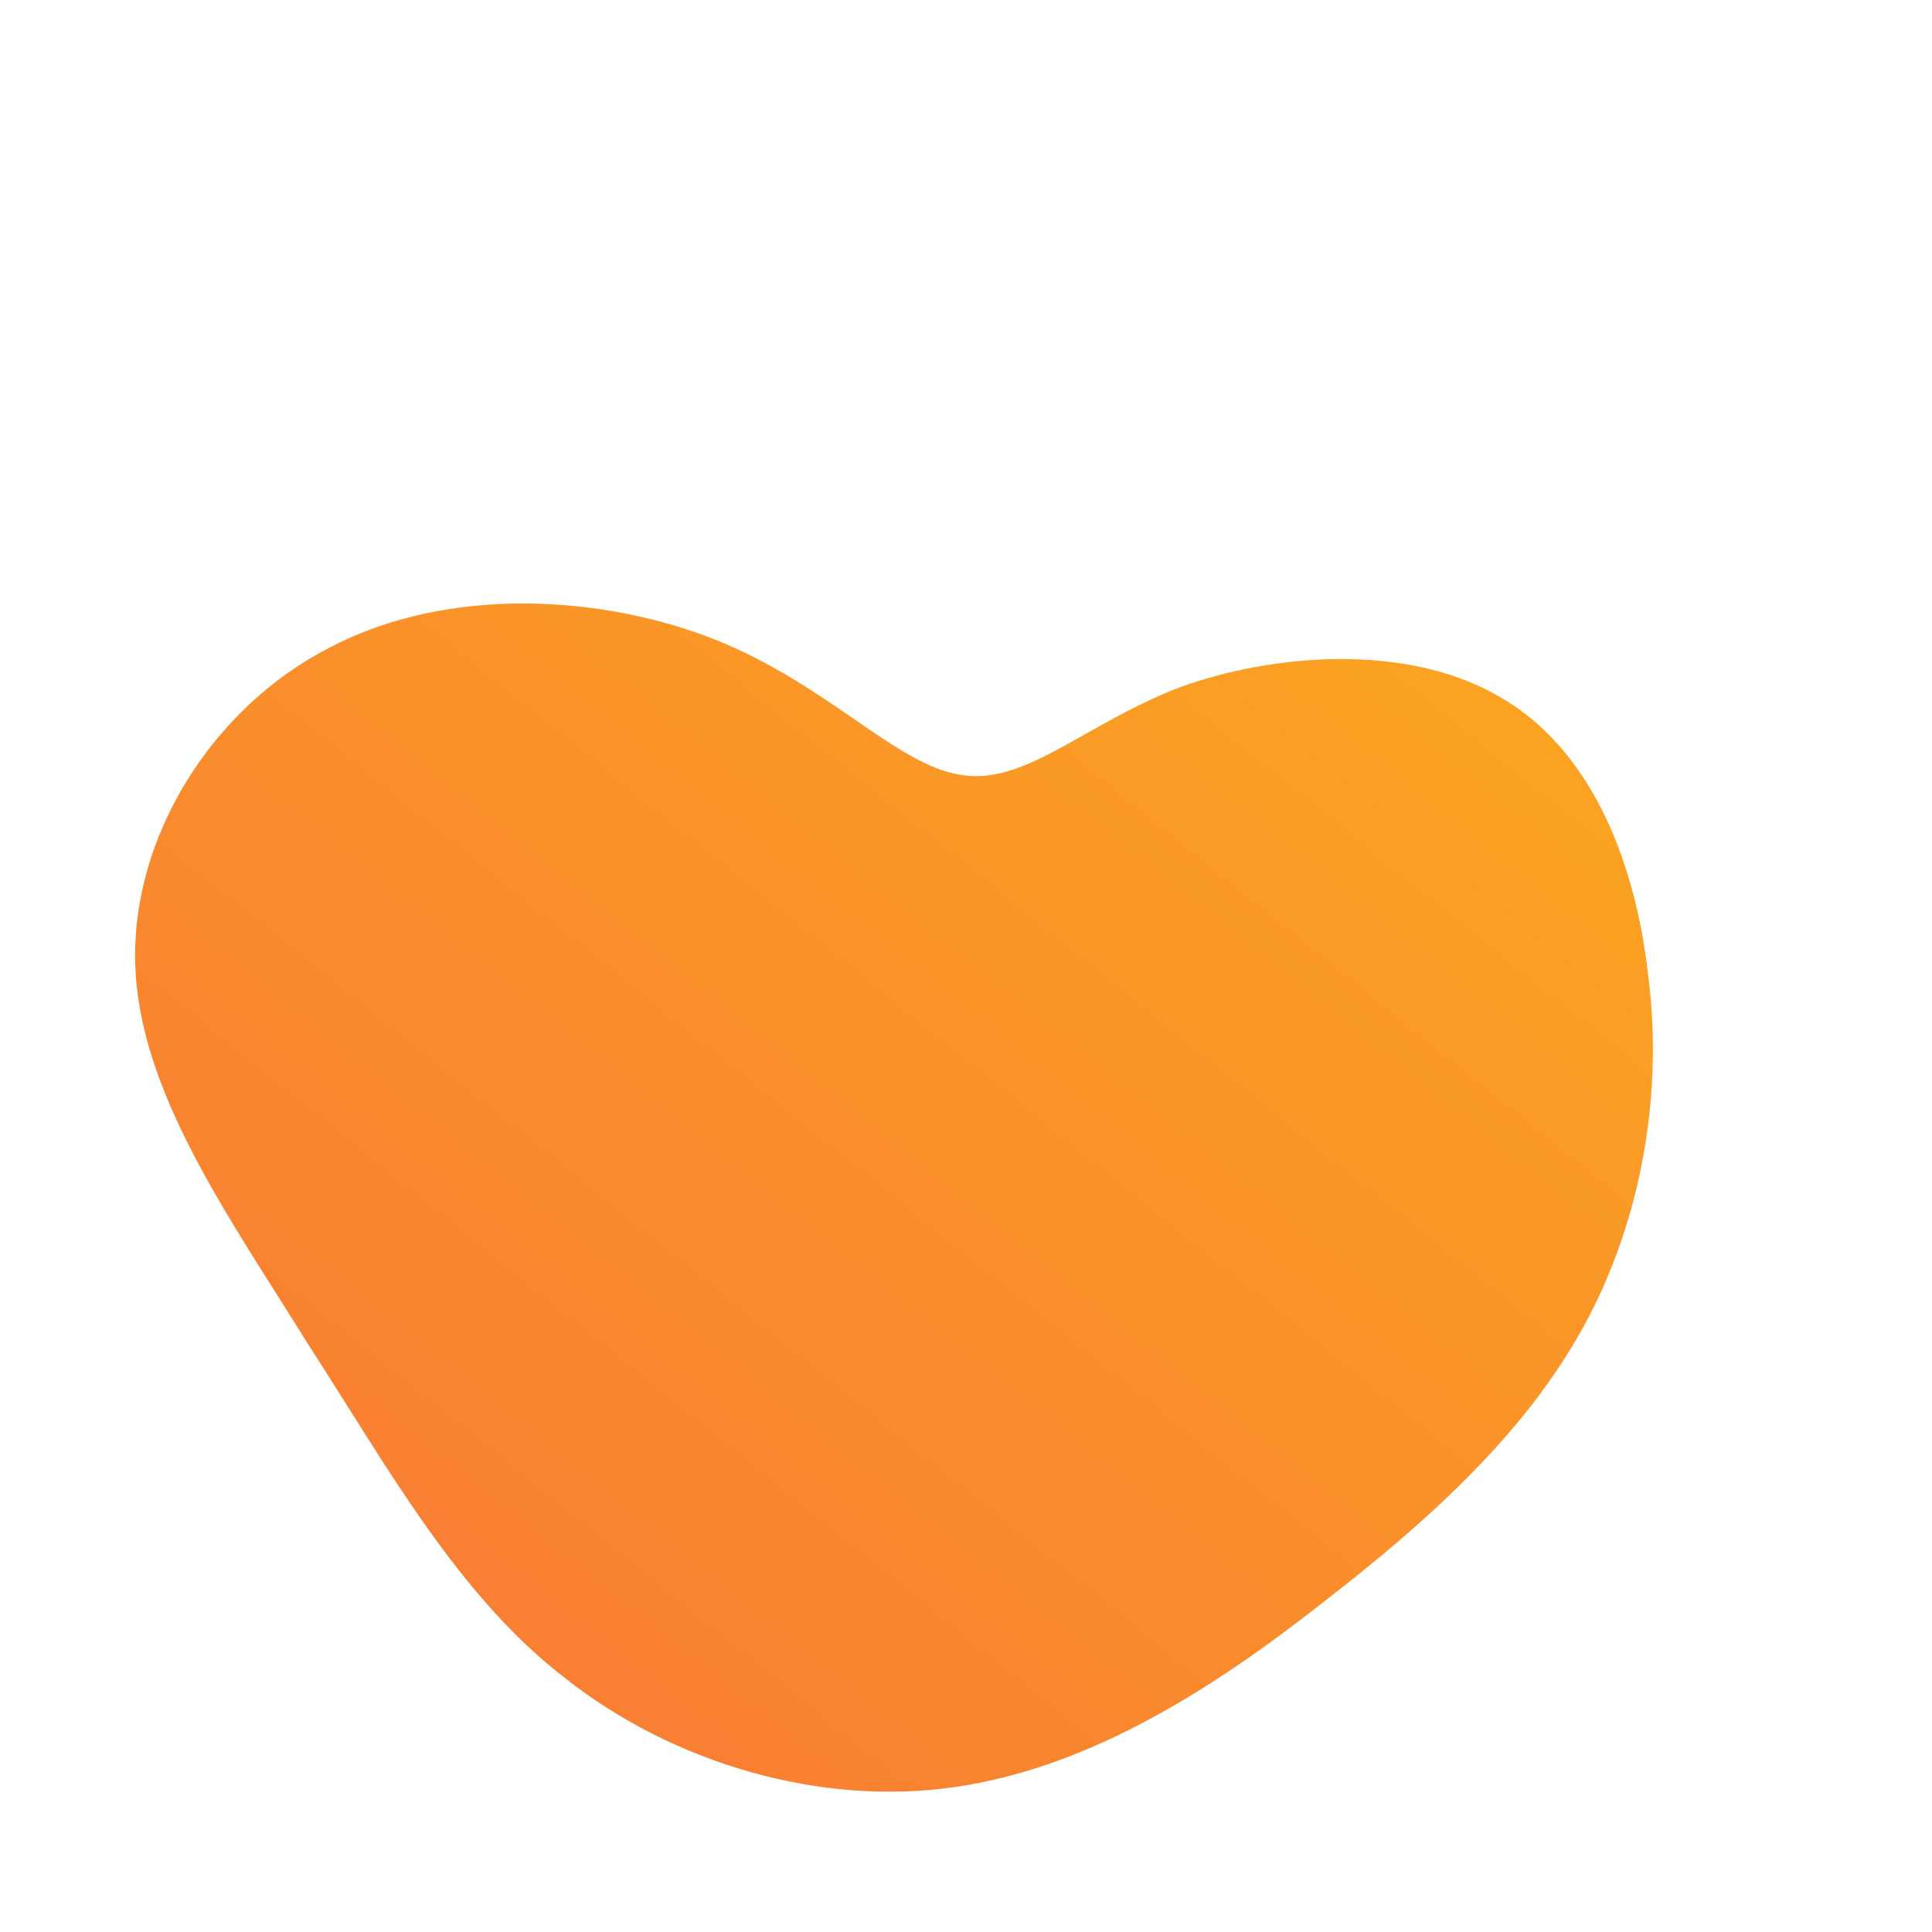 <!--?xml version="1.0" standalone="no"?-->
              <svg id="sw-js-blob-svg" viewBox="0 0 100 100" xmlns="http://www.w3.org/2000/svg" version="1.1">
                    <defs> 
                        <linearGradient id="sw-gradient" x1="0" x2="1" y1="1" y2="0">
                            <stop id="stop1" stop-color="rgba(248, 117, 55, 1)" offset="0%"></stop>
                            <stop id="stop2" stop-color="rgba(251, 168, 31, 1)" offset="100%"></stop>
                        </linearGradient>
                    </defs>
                <path fill="url(#sw-gradient)" d="M11,-14.4C15.9,-16.2,22.8,-16.7,27.5,-14C32.2,-11.4,34.6,-5.7,35.3,0.4C36.1,6.5,35,13.1,32,18.6C29,24.1,24.1,28.6,18.4,33C12.8,37.4,6.4,41.5,-0.6,42.5C-7.5,43.5,-15.1,41.3,-20.7,36.9C-26.3,32.6,-29.9,26,-34.1,19.5C-38.2,12.9,-42.8,6.5,-43,-0.1C-43.2,-6.7,-39,-13.4,-32.9,-16.5C-26.8,-19.7,-18.8,-19.2,-13,-16.9C-7.2,-14.6,-3.6,-10.4,-0.3,-9.9C3,-9.3,6.1,-12.5,11,-14.4Z" width="100%" height="100%" transform="translate(50 50)" stroke-width="0" style="transition: all 0.3s ease 0s;"></path>
              </svg>